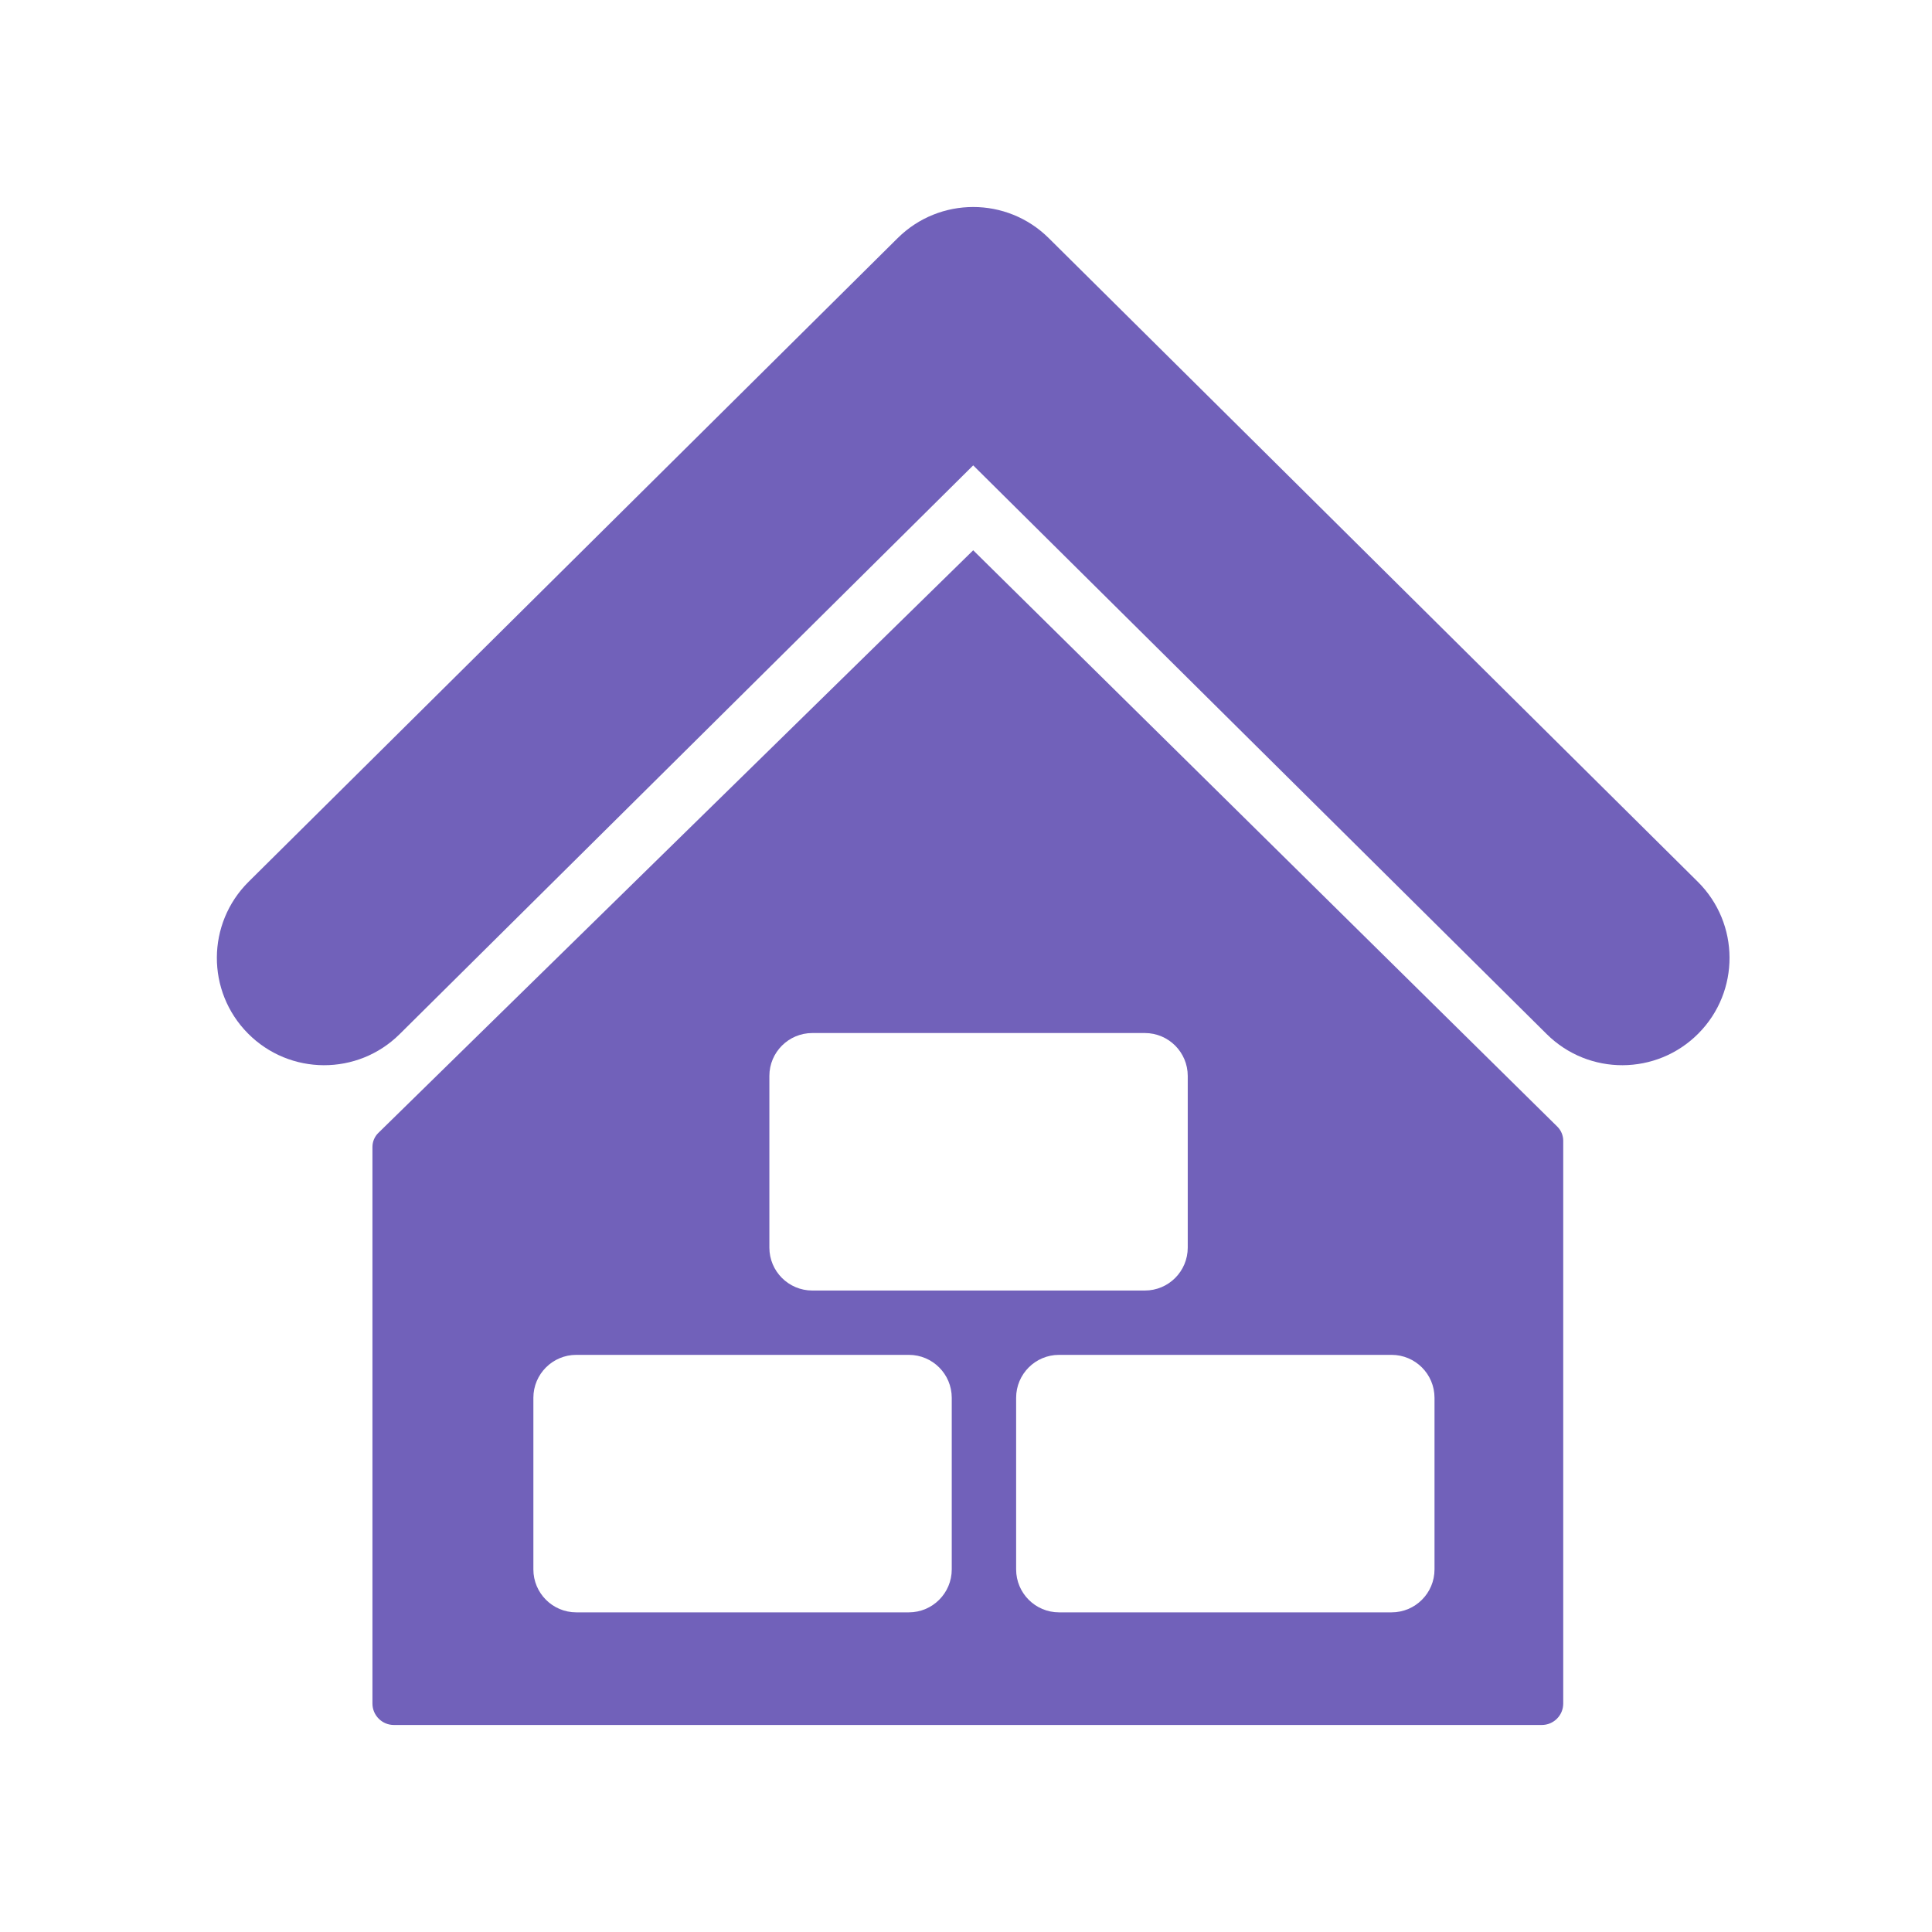 <svg width="40" height="40" viewBox="0 0 40 40" fill="none" xmlns="http://www.w3.org/2000/svg">
<path fill-rule="evenodd" clip-rule="evenodd" d="M7.711 35.27V23.747C7.711 23.637 7.755 23.532 7.833 23.456L20.149 11.393L32.244 23.327C32.321 23.404 32.365 23.509 32.365 23.618V35.27C32.365 35.515 32.166 35.714 31.921 35.714H8.155C7.91 35.714 7.711 35.515 7.711 35.27ZM15.929 22.276C15.929 21.786 16.327 21.388 16.818 21.388H23.703C24.194 21.388 24.591 21.786 24.591 22.276V25.83C24.591 26.321 24.194 26.719 23.703 26.719H16.818C16.327 26.719 15.929 26.321 15.929 25.83V22.276ZM11.043 28.94C11.043 28.449 11.441 28.051 11.931 28.051H18.817C19.307 28.051 19.705 28.449 19.705 28.94V32.493C19.705 32.984 19.307 33.382 18.817 33.382H11.931C11.441 33.382 11.043 32.984 11.043 32.493V28.94ZM21.038 28.94C21.038 28.449 21.436 28.051 21.926 28.051H28.811C29.302 28.051 29.7 28.449 29.7 28.94V32.493C29.7 32.984 29.302 33.382 28.811 33.382H21.926C21.436 33.382 21.038 32.984 21.038 32.493V28.94Z" fill="#7161BA"/>
<path fill-rule="evenodd" clip-rule="evenodd" d="M18.585 4.93C19.451 4.071 20.847 4.071 21.713 4.93L35.151 18.256C36.022 19.12 36.028 20.526 35.164 21.397C34.3 22.268 32.894 22.274 32.023 21.41L20.149 9.635L8.275 21.41C7.404 22.274 5.998 22.268 5.134 21.397C4.27 20.526 4.276 19.12 5.147 18.256L18.585 4.93Z" fill="#7161BA"/>
</svg>
